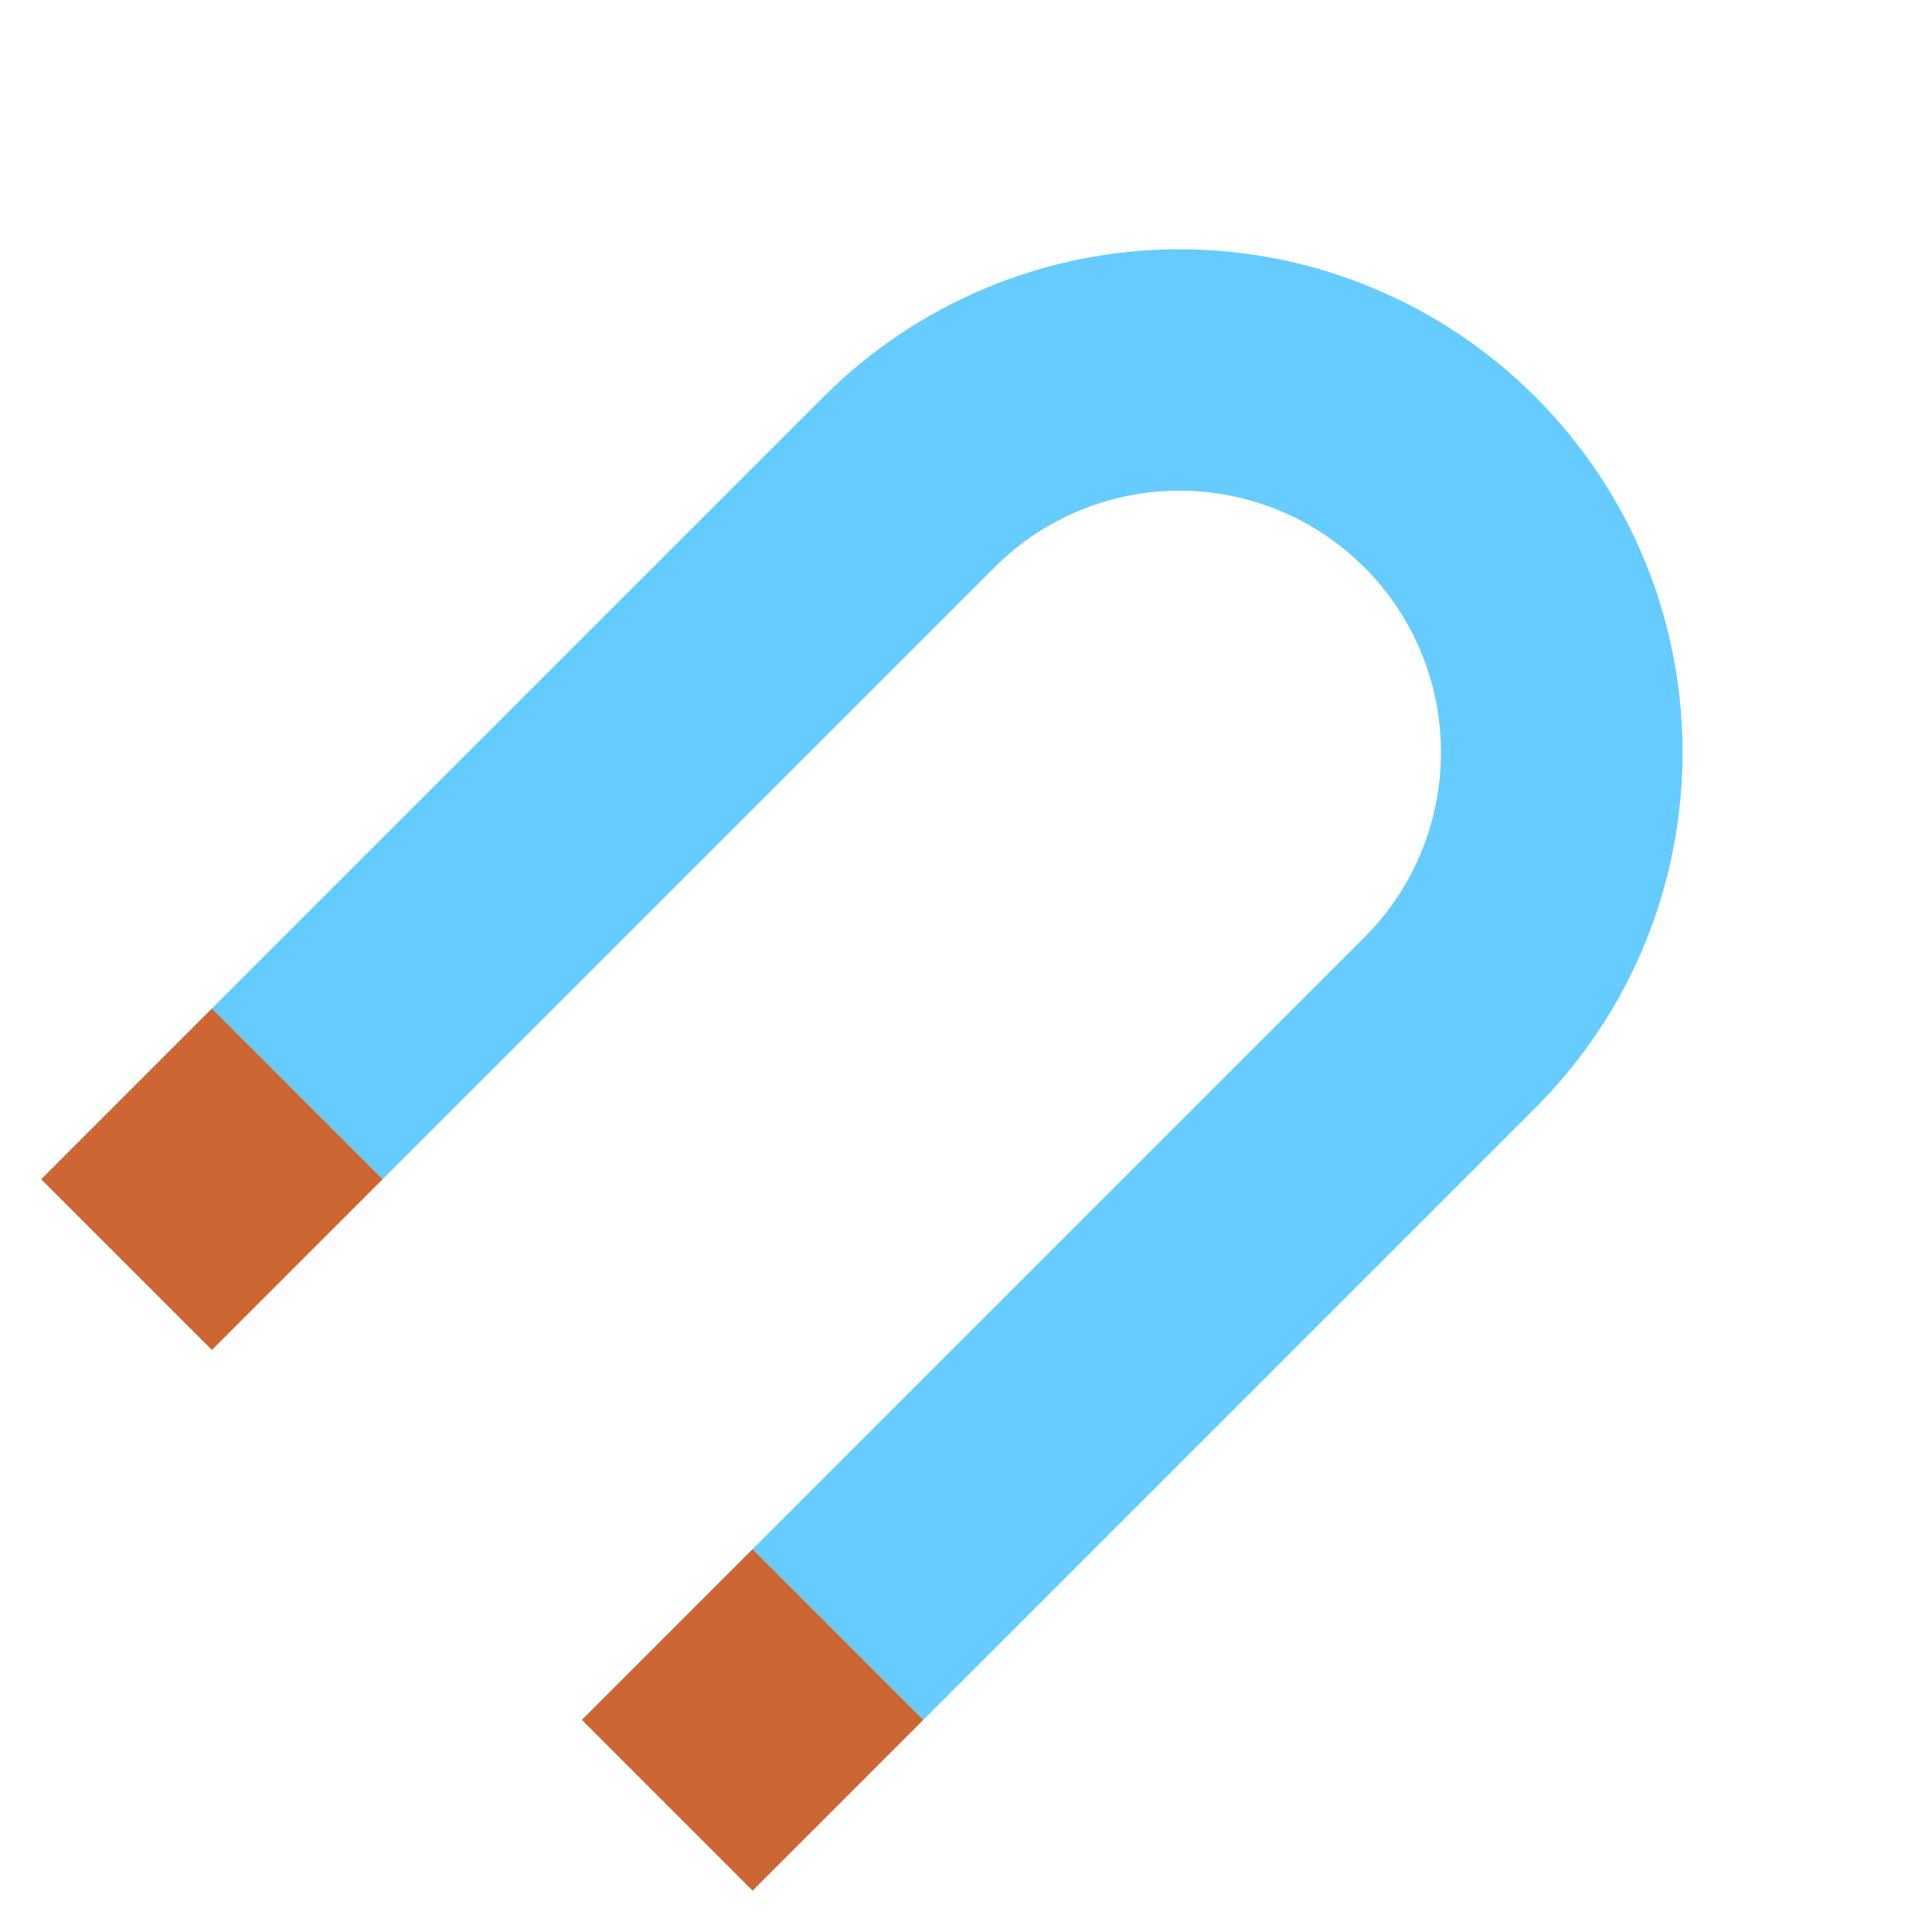 <svg viewBox="0 0 24 24" xmlns="http://www.w3.org/2000/svg"><g transform="matrix(0.707,0.707,-0.707,0.707,12.884,-4.087)"><g transform="matrix(1.25,0,0,1.25,-3,-3)"><path d="M8.4,17.6L8.4,8.998C8.4,8.309 8.674,7.648 9.161,7.161C9.648,6.674 10.309,6.4 10.998,6.4L11,6.4C11.69,6.4 12.351,6.674 12.838,7.162C13.326,7.649 13.6,8.31 13.6,9C13.6,12.309 13.6,17.6 13.6,17.6L16,17.6L16,8.998C16,6.238 13.762,4 11.002,4L11,4C9.674,4 8.402,4.527 7.464,5.464C6.527,6.402 6,7.674 6,9C6,12.879 6,17.6 6,17.6L8.4,17.6Z" fill="#6CF"/></g><g transform="matrix(2,0,0,1.5,-8.5,-8)"><rect x="6.5" y="18" width="1.5" height="2" fill="#C63"/></g><g transform="matrix(2,0,0,1.5,1,-8)"><rect x="6.5" y="18" width="1.5" height="2" fill="#C63"/></g></g></svg>
